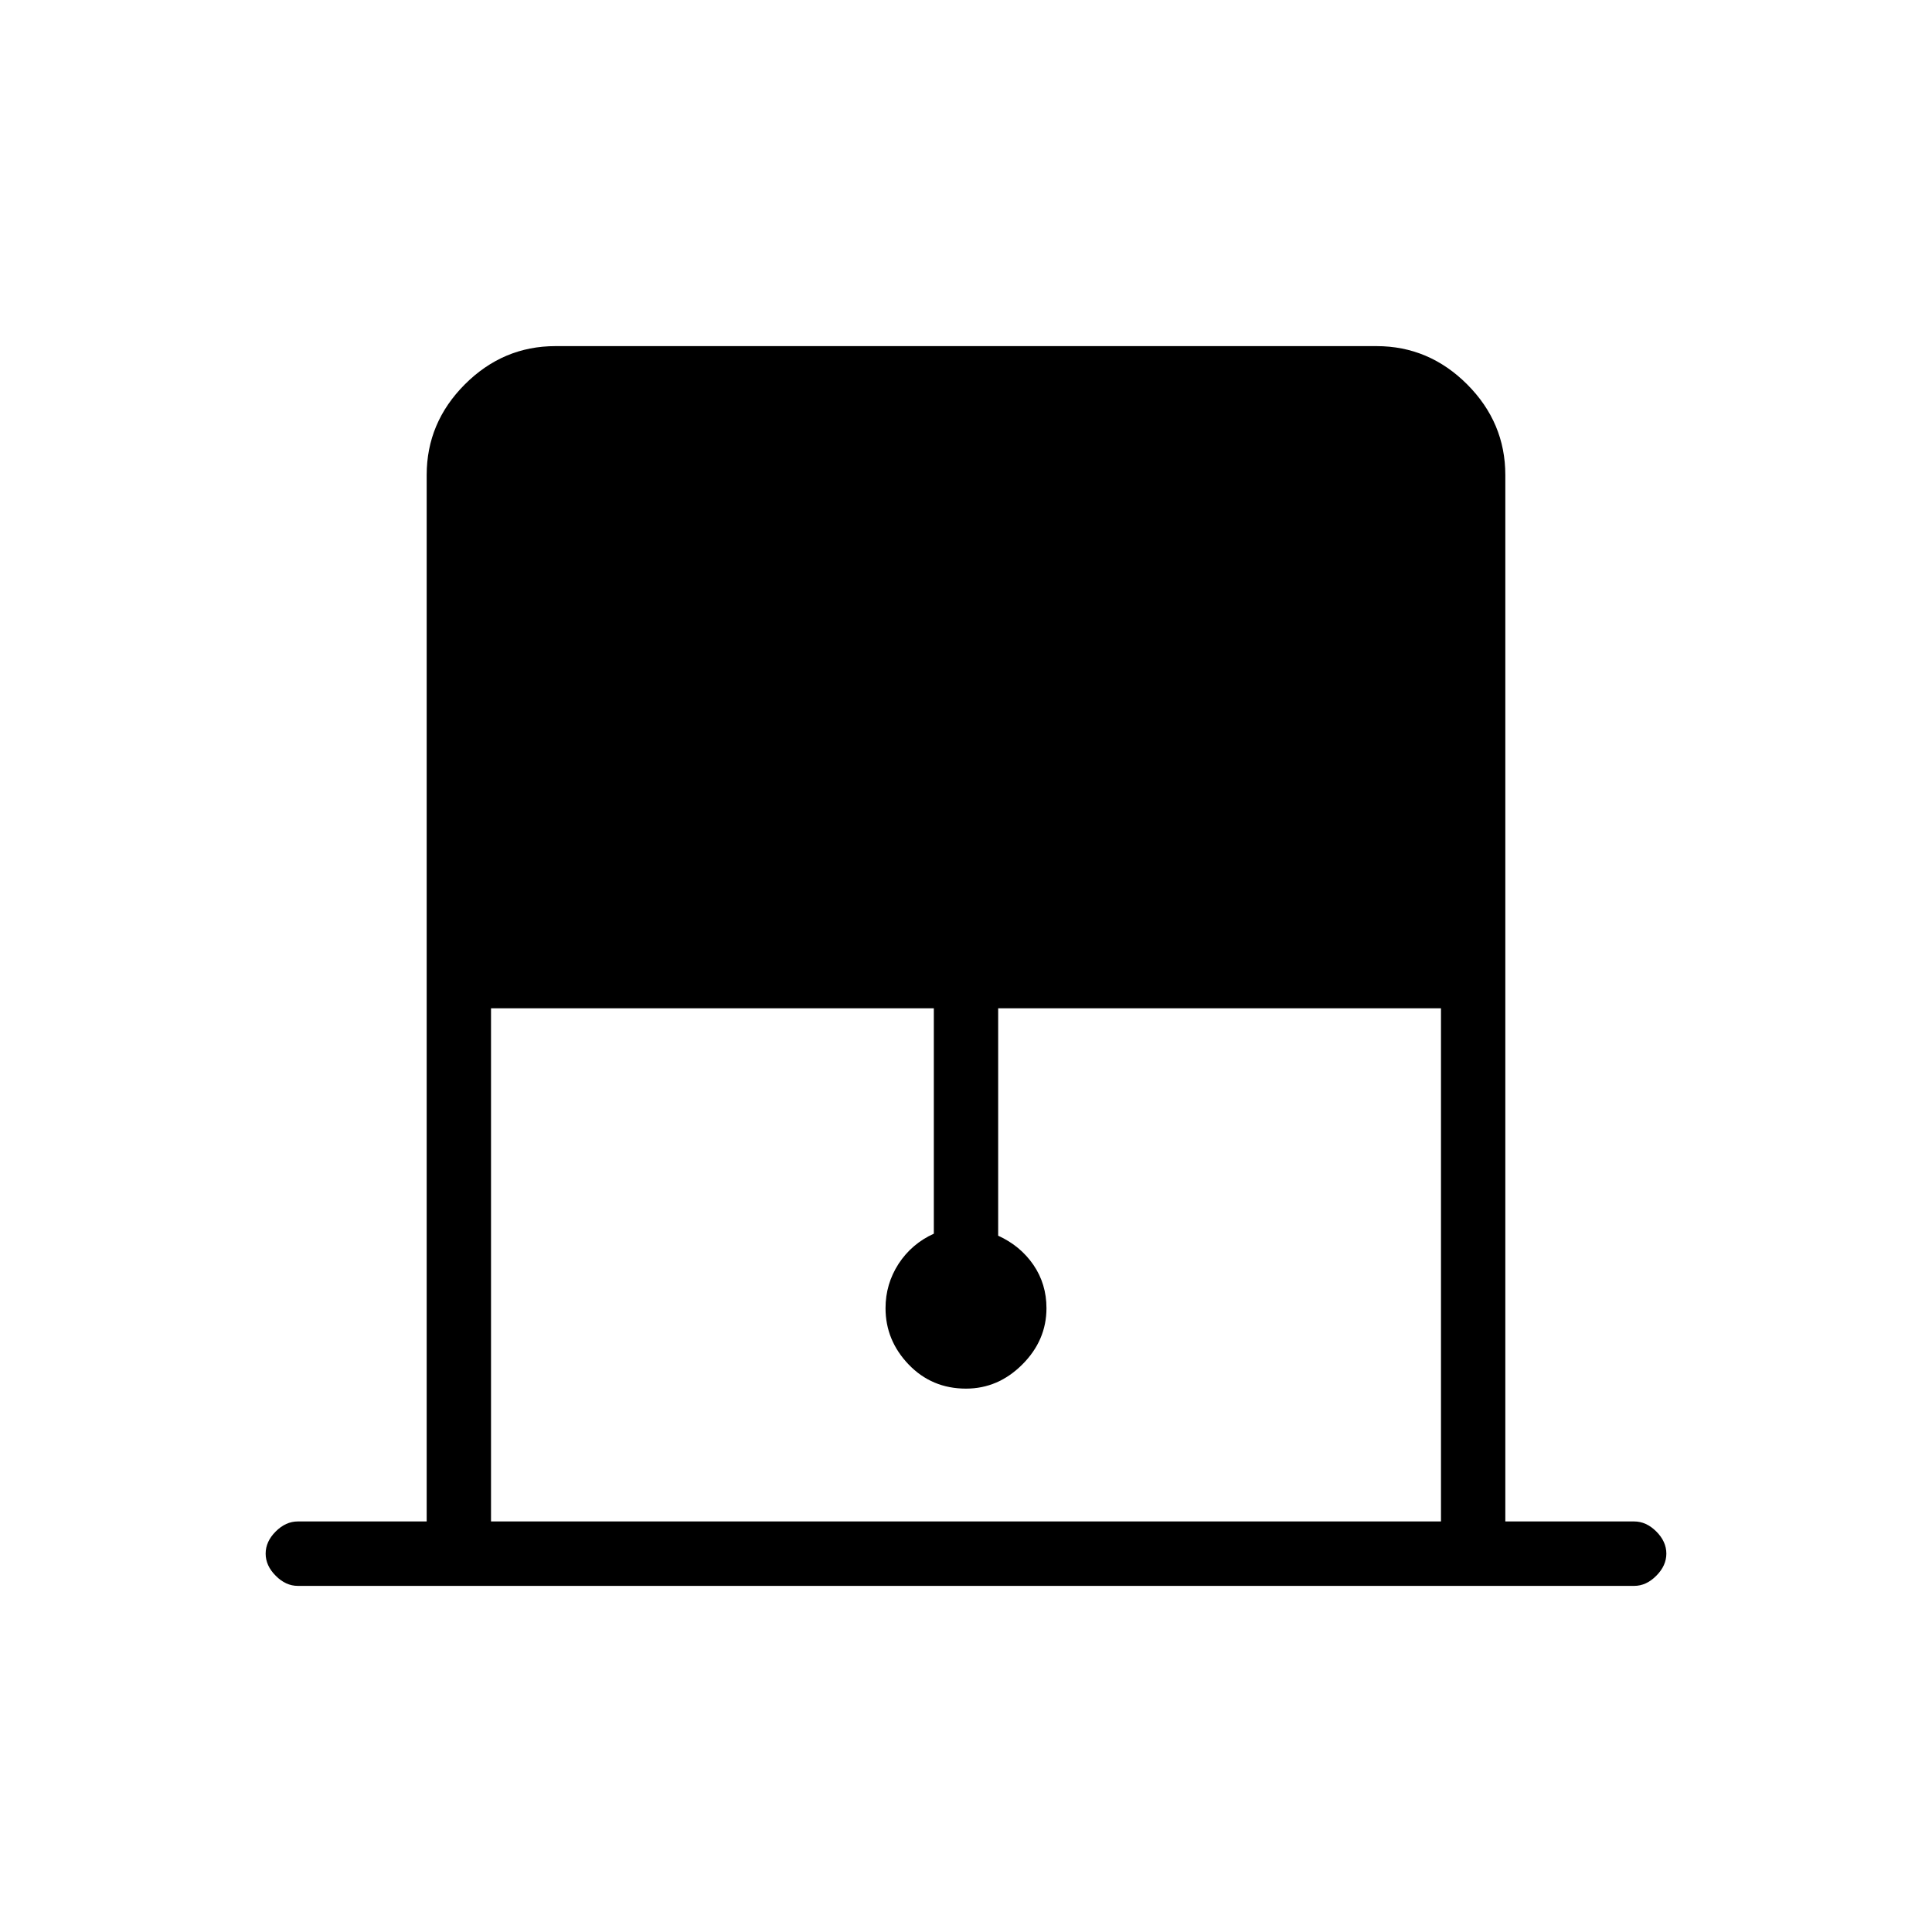 <svg xmlns="http://www.w3.org/2000/svg" height="20" width="20"><path d="M5.083 15.75h9.834v-5.312h-4.584v2.354q.229.104.365.302.135.198.135.448 0 .333-.25.583-.25.25-.583.25-.354 0-.594-.25-.239-.25-.239-.583 0-.25.135-.459.136-.208.365-.312v-2.333H5.083Zm-2 .667q-.125 0-.229-.105-.104-.104-.104-.229t.104-.229q.104-.104.229-.104h1.334V4.917q0-.542.395-.938.396-.396.938-.396h8.5q.542 0 .938.396.395.396.395.938V15.75h1.334q.125 0 .229.104.104.104.104.229t-.104.229q-.104.105-.229.105Z"/></svg>